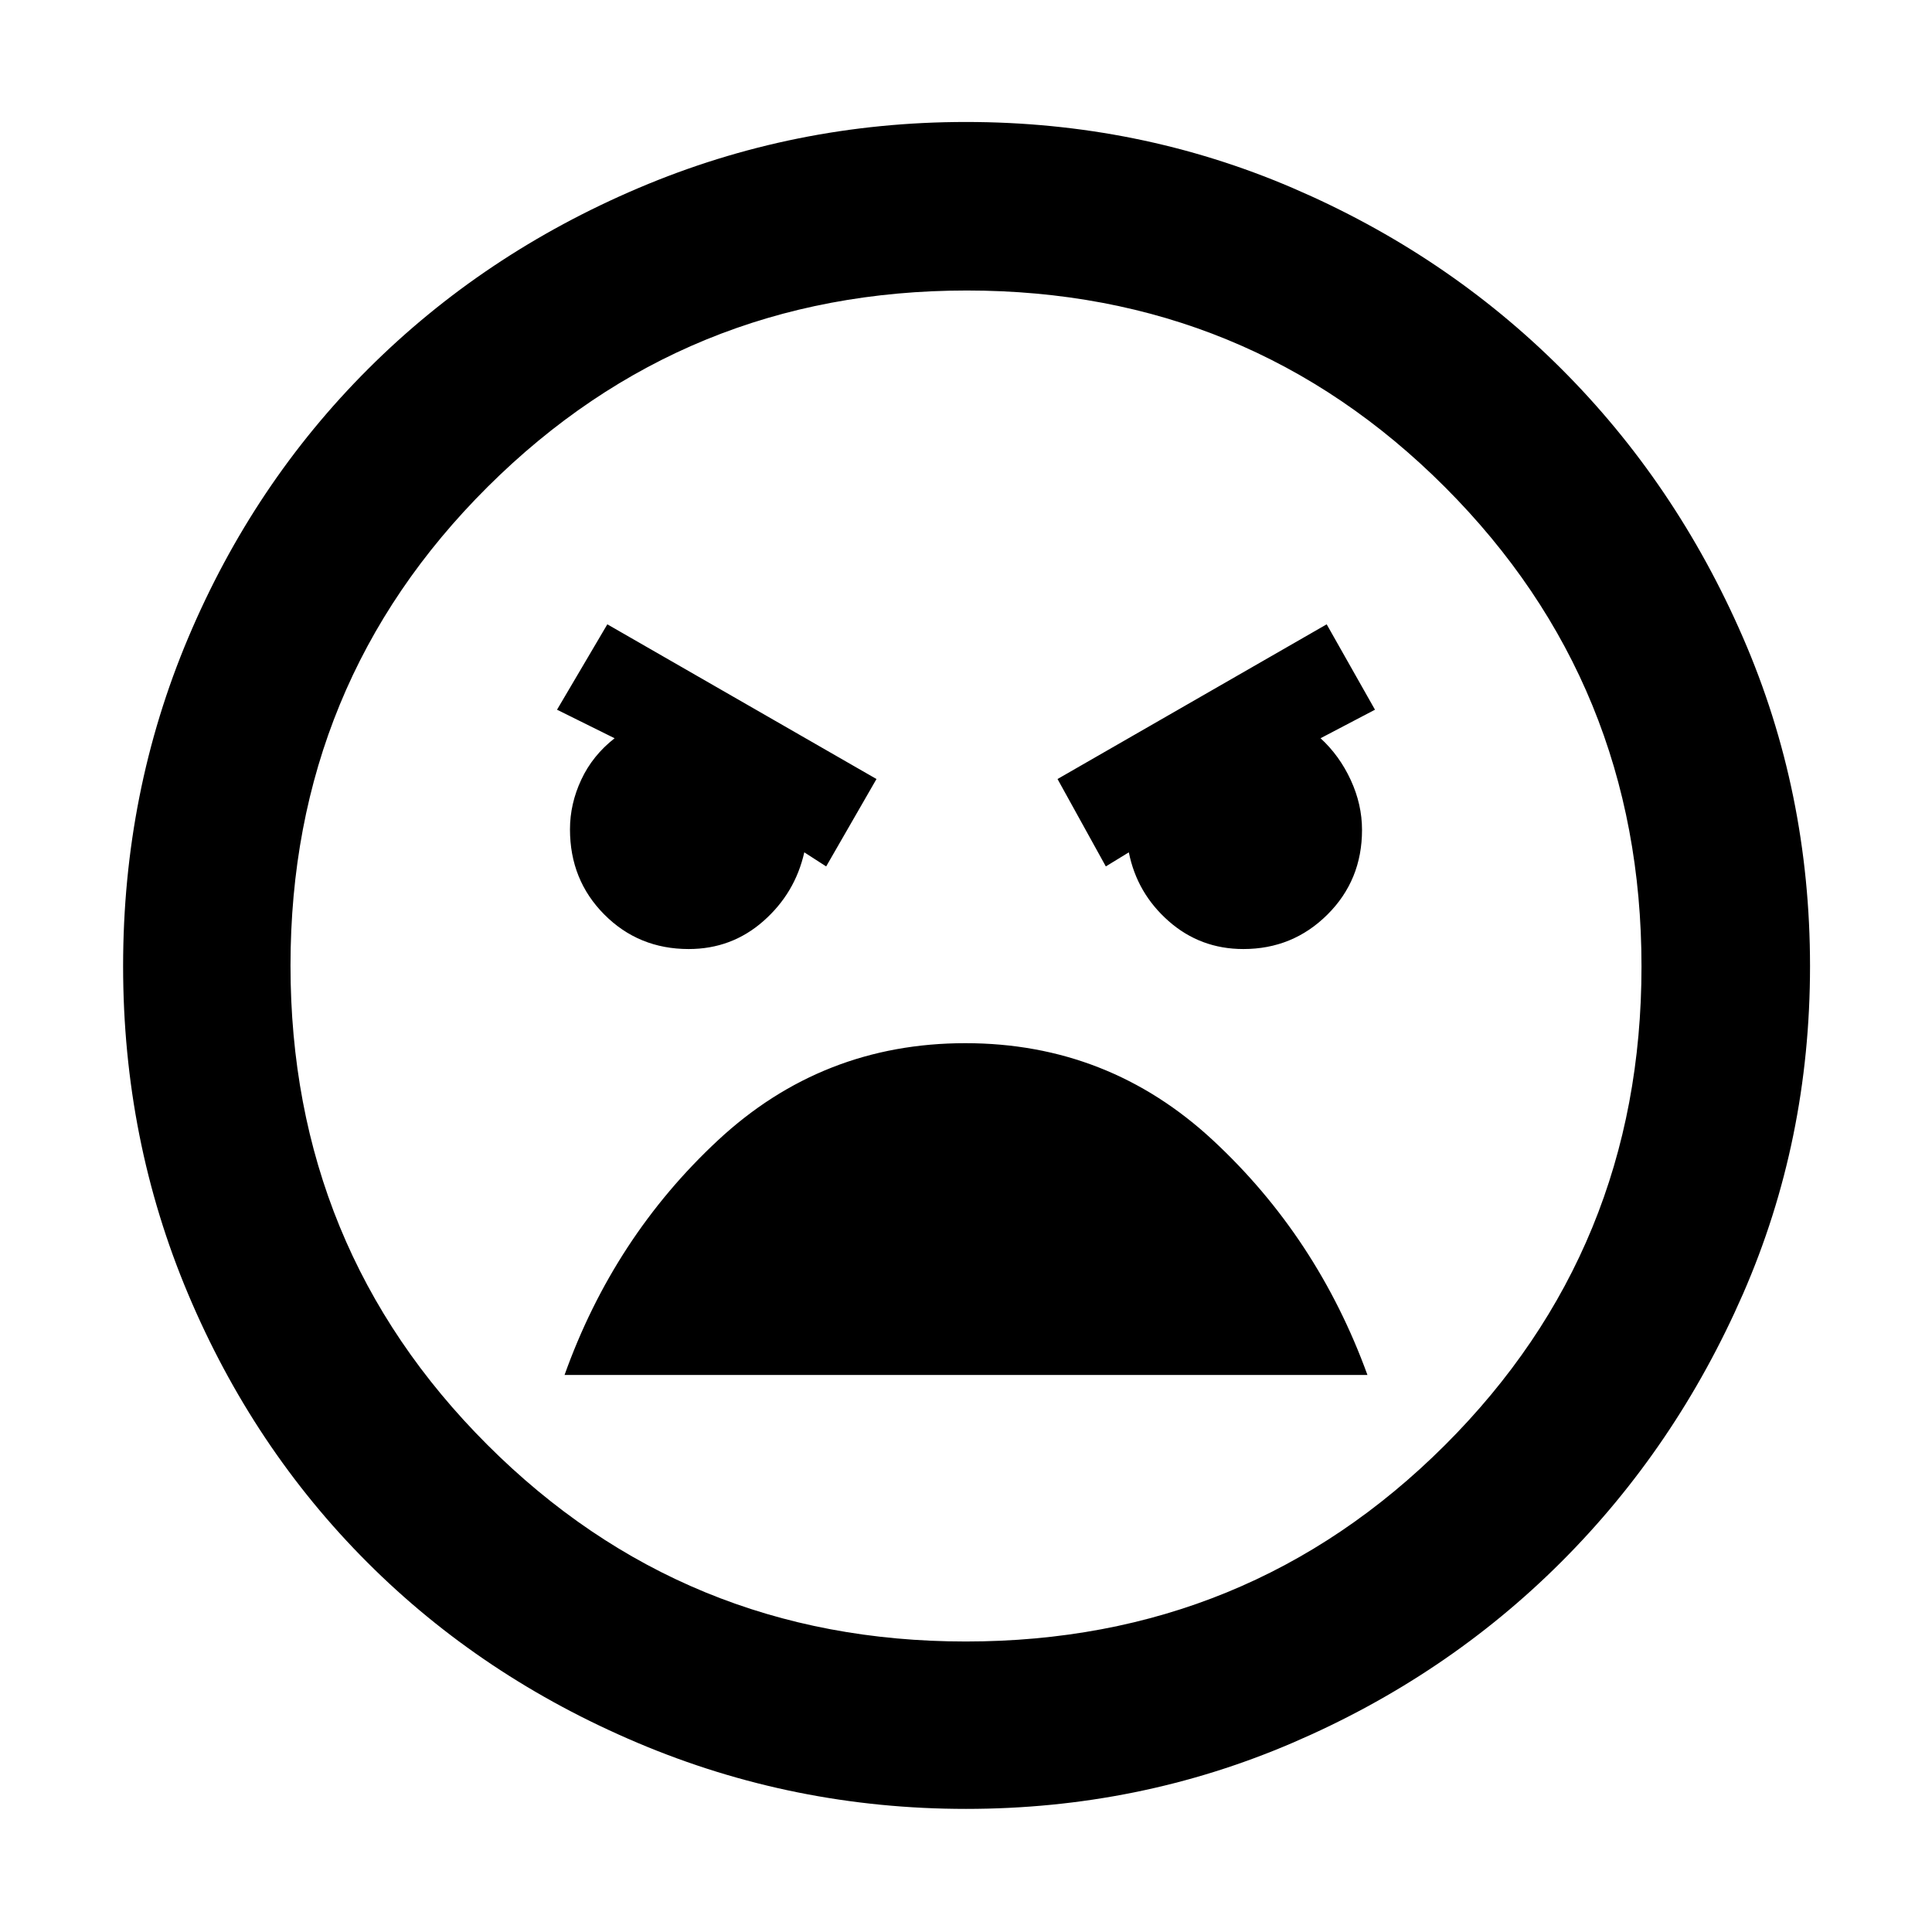 <svg xmlns="http://www.w3.org/2000/svg" height="48" viewBox="0 -960 960 960" width="48"><path d="M480-61.17q-85.64 0-163.1-32.79-77.47-32.78-134.31-89.63-56.85-56.84-89.13-133.45-32.29-76.6-32.29-162.88 0-86.54 32.35-163.16 32.34-76.63 89.46-133.65 57.12-57.03 134.31-89.85 77.19-32.81 162.71-32.81 85.89 0 162.22 32.76 76.34 32.76 133.42 89.71 57.08 56.95 90.41 133.64 33.34 76.69 33.34 163.36 0 86.64-33.31 162.88-33.32 76.24-90.35 133.21-57.02 56.97-133.43 89.81Q565.9-61.17 480-61.17Zm-.14-83.18q140.31 0 238.05-97.5 97.74-97.51 97.74-237.92 0-140.4-97.6-238.14-97.6-97.74-237.63-97.74t-238.05 97.5q-98.02 97.51-98.02 237.92 0 140.4 97.81 238.14 97.81 97.74 237.7 97.74Zm69.62-385.13 11.43-7q4.04 20.31 19.79 34.18 15.76 13.87 37.12 13.87 24.56 0 41.76-17.11t17.2-42.07q0-12.69-5.61-24.82-5.6-12.13-15-20.74l27.05-14.18-24-42.43-133.74 76.87 24 43.43Zm-138.96 0 25-43.43-133.74-76.87-25 42.43 28.61 14.18q-10.96 8.58-16.56 20.59-5.61 12-5.61 24.67 0 25.19 17.06 42.33 17.05 17.15 41.94 17.15 21.33 0 37.09-13.87 15.76-13.87 20.34-34.18l10.87 7Zm69.17 87.83q-71.05 0-122.89 48.21-51.84 48.22-76.28 116.66h398.96q-24.87-68.44-76.81-116.66-51.94-48.21-122.98-48.21ZM480-480Z"/></svg>